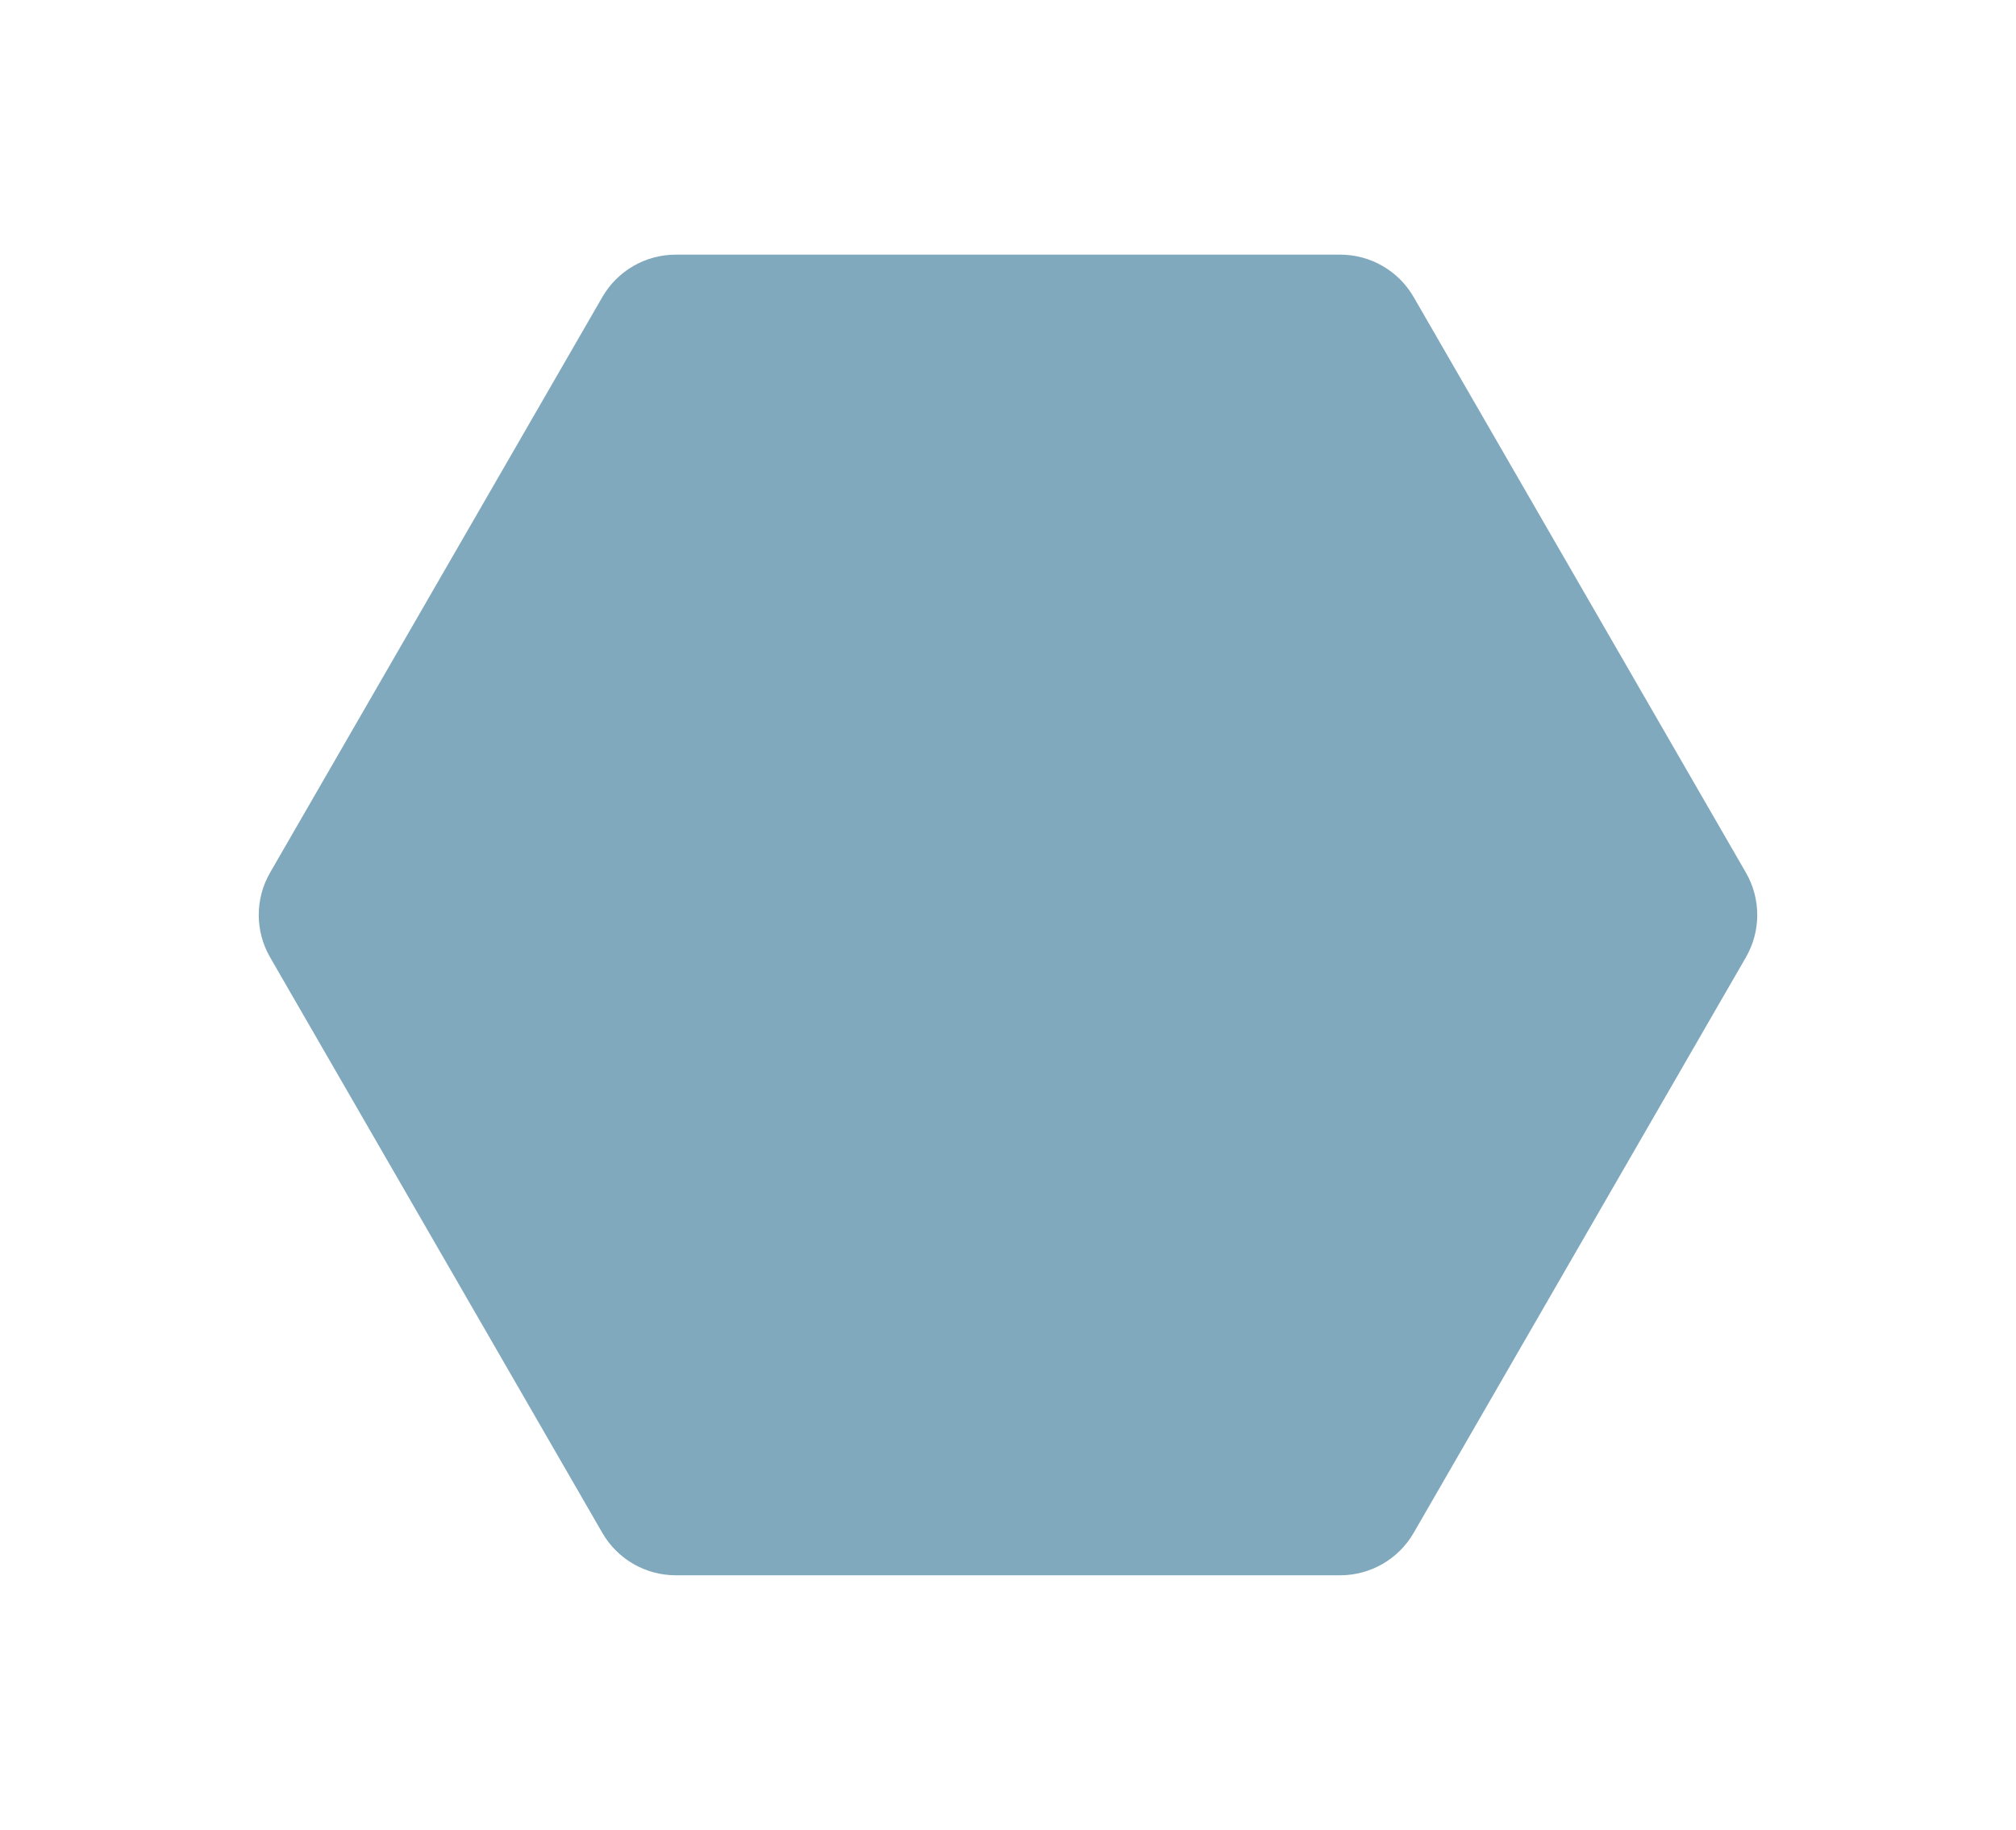 <svg width="238" height="216" viewBox="0 0 238 216" fill="none" xmlns="http://www.w3.org/2000/svg">
<g filter="url(#filter0_d_460_343)">
<path d="M30.887 112C29.1 108.906 29.1 105.094 30.887 102L70.113 34.058C71.9 30.964 75.201 29.058 78.773 29.058H157.227C160.799 29.058 164.1 30.964 165.887 34.058L205.113 102C206.9 105.094 206.9 108.906 205.113 112L165.887 179.942C164.1 183.036 160.799 184.942 157.227 184.942H78.773C75.201 184.942 71.9 183.036 70.113 179.942L30.887 112Z" fill="#80A9BD"/>
</g>
<defs>
<filter id="filter0_d_460_343" x="0.547" y="0.058" width="236.906" height="215.885" filterUnits="userSpaceOnUse" color-interpolation-filters="sRGB">
<feFlood flood-opacity="0" result="BackgroundImageFix"/>
<feColorMatrix in="SourceAlpha" type="matrix" values="0 0 0 0 0 0 0 0 0 0 0 0 0 0 0 0 0 0 127 0" result="hardAlpha"/>
<feOffset dx="1" dy="1"/>
<feGaussianBlur stdDeviation="15"/>
<feComposite in2="hardAlpha" operator="out"/>
<feColorMatrix type="matrix" values="0 0 0 0 0.582 0 0 0 0 0.808 0 0 0 0 0.879 0 0 0 1 0"/>
<feBlend mode="normal" in2="BackgroundImageFix" result="effect1_dropShadow_460_343"/>
<feBlend mode="normal" in="SourceGraphic" in2="effect1_dropShadow_460_343" result="shape"/>
</filter>
</defs>
</svg>
